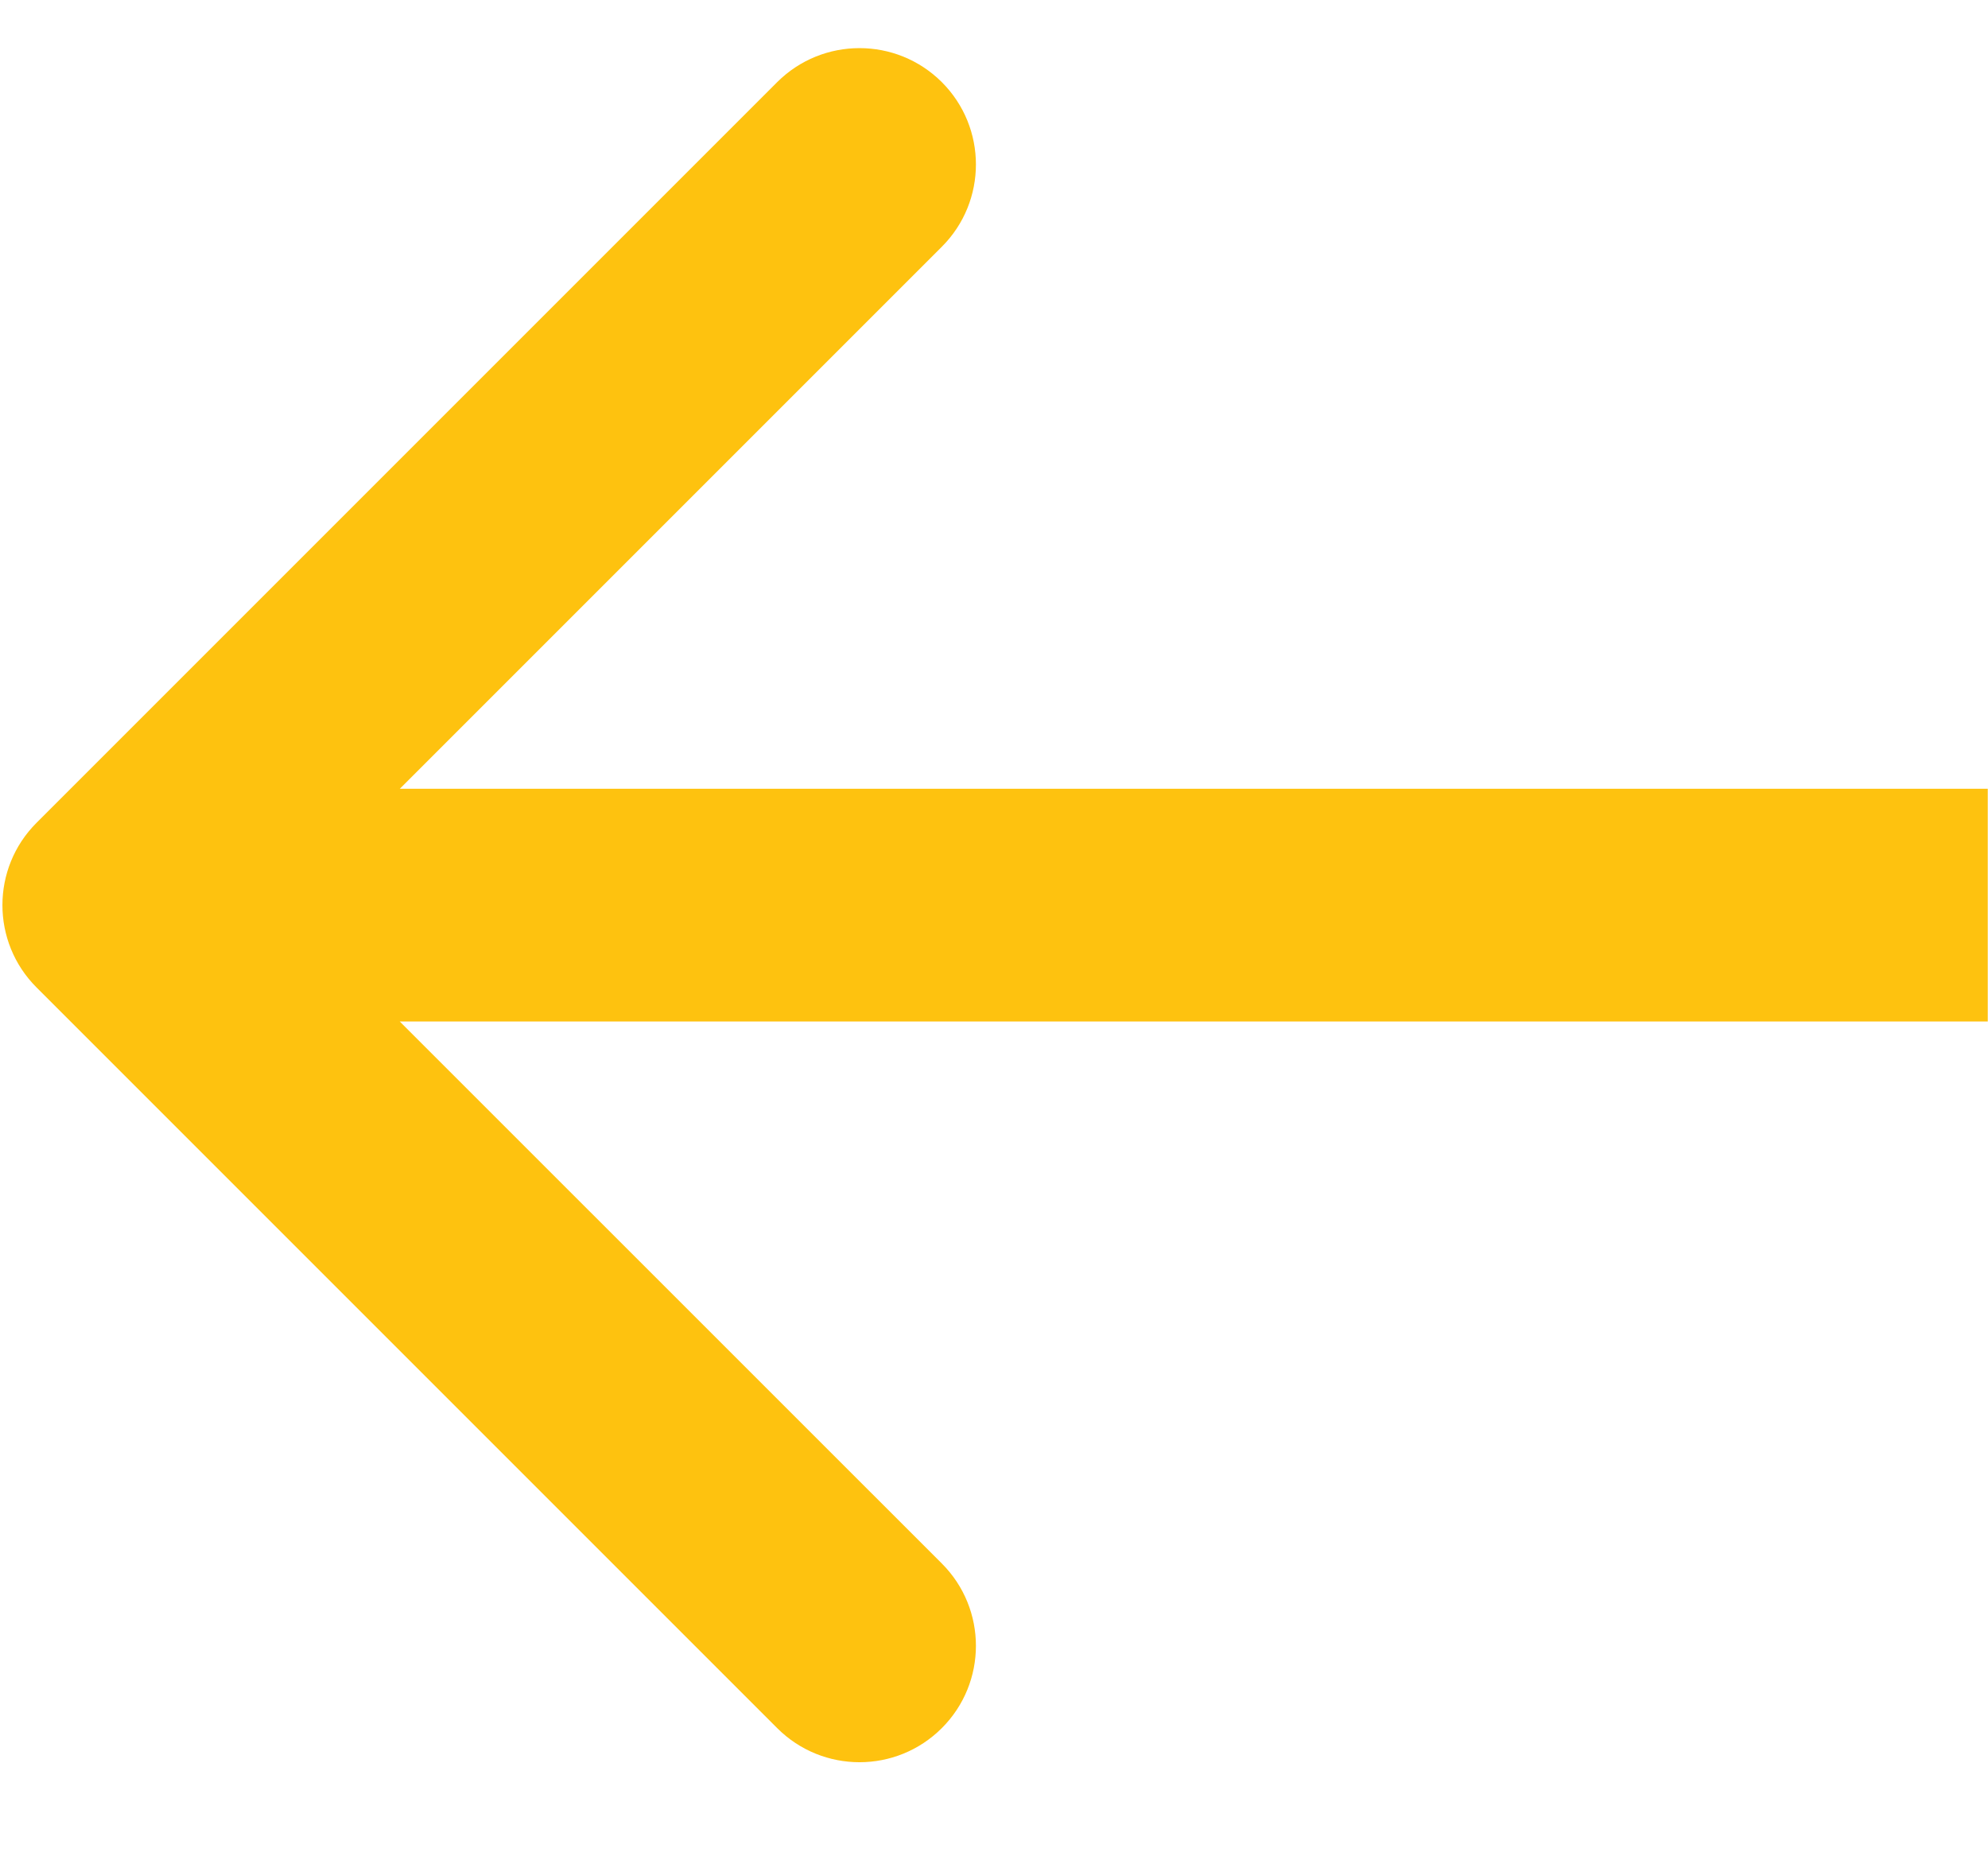 <svg width="16" height="15" viewBox="0 0 16 15" fill="none" xmlns="http://www.w3.org/2000/svg">
<path d="M0.294 7.947C-0.072 7.581 -0.072 6.988 0.294 6.622L6.255 0.661C6.621 0.296 7.214 0.296 7.58 0.661C7.946 1.027 7.946 1.62 7.58 1.986L2.281 7.285L7.58 12.583C7.946 12.949 7.946 13.542 7.58 13.908C7.214 14.274 6.621 14.274 6.255 13.908L0.294 7.947ZM15.998 8.221L0.956 8.221L0.956 6.348L15.998 6.348L15.998 8.221Z" fill="#FEC20F"/>
</svg>
